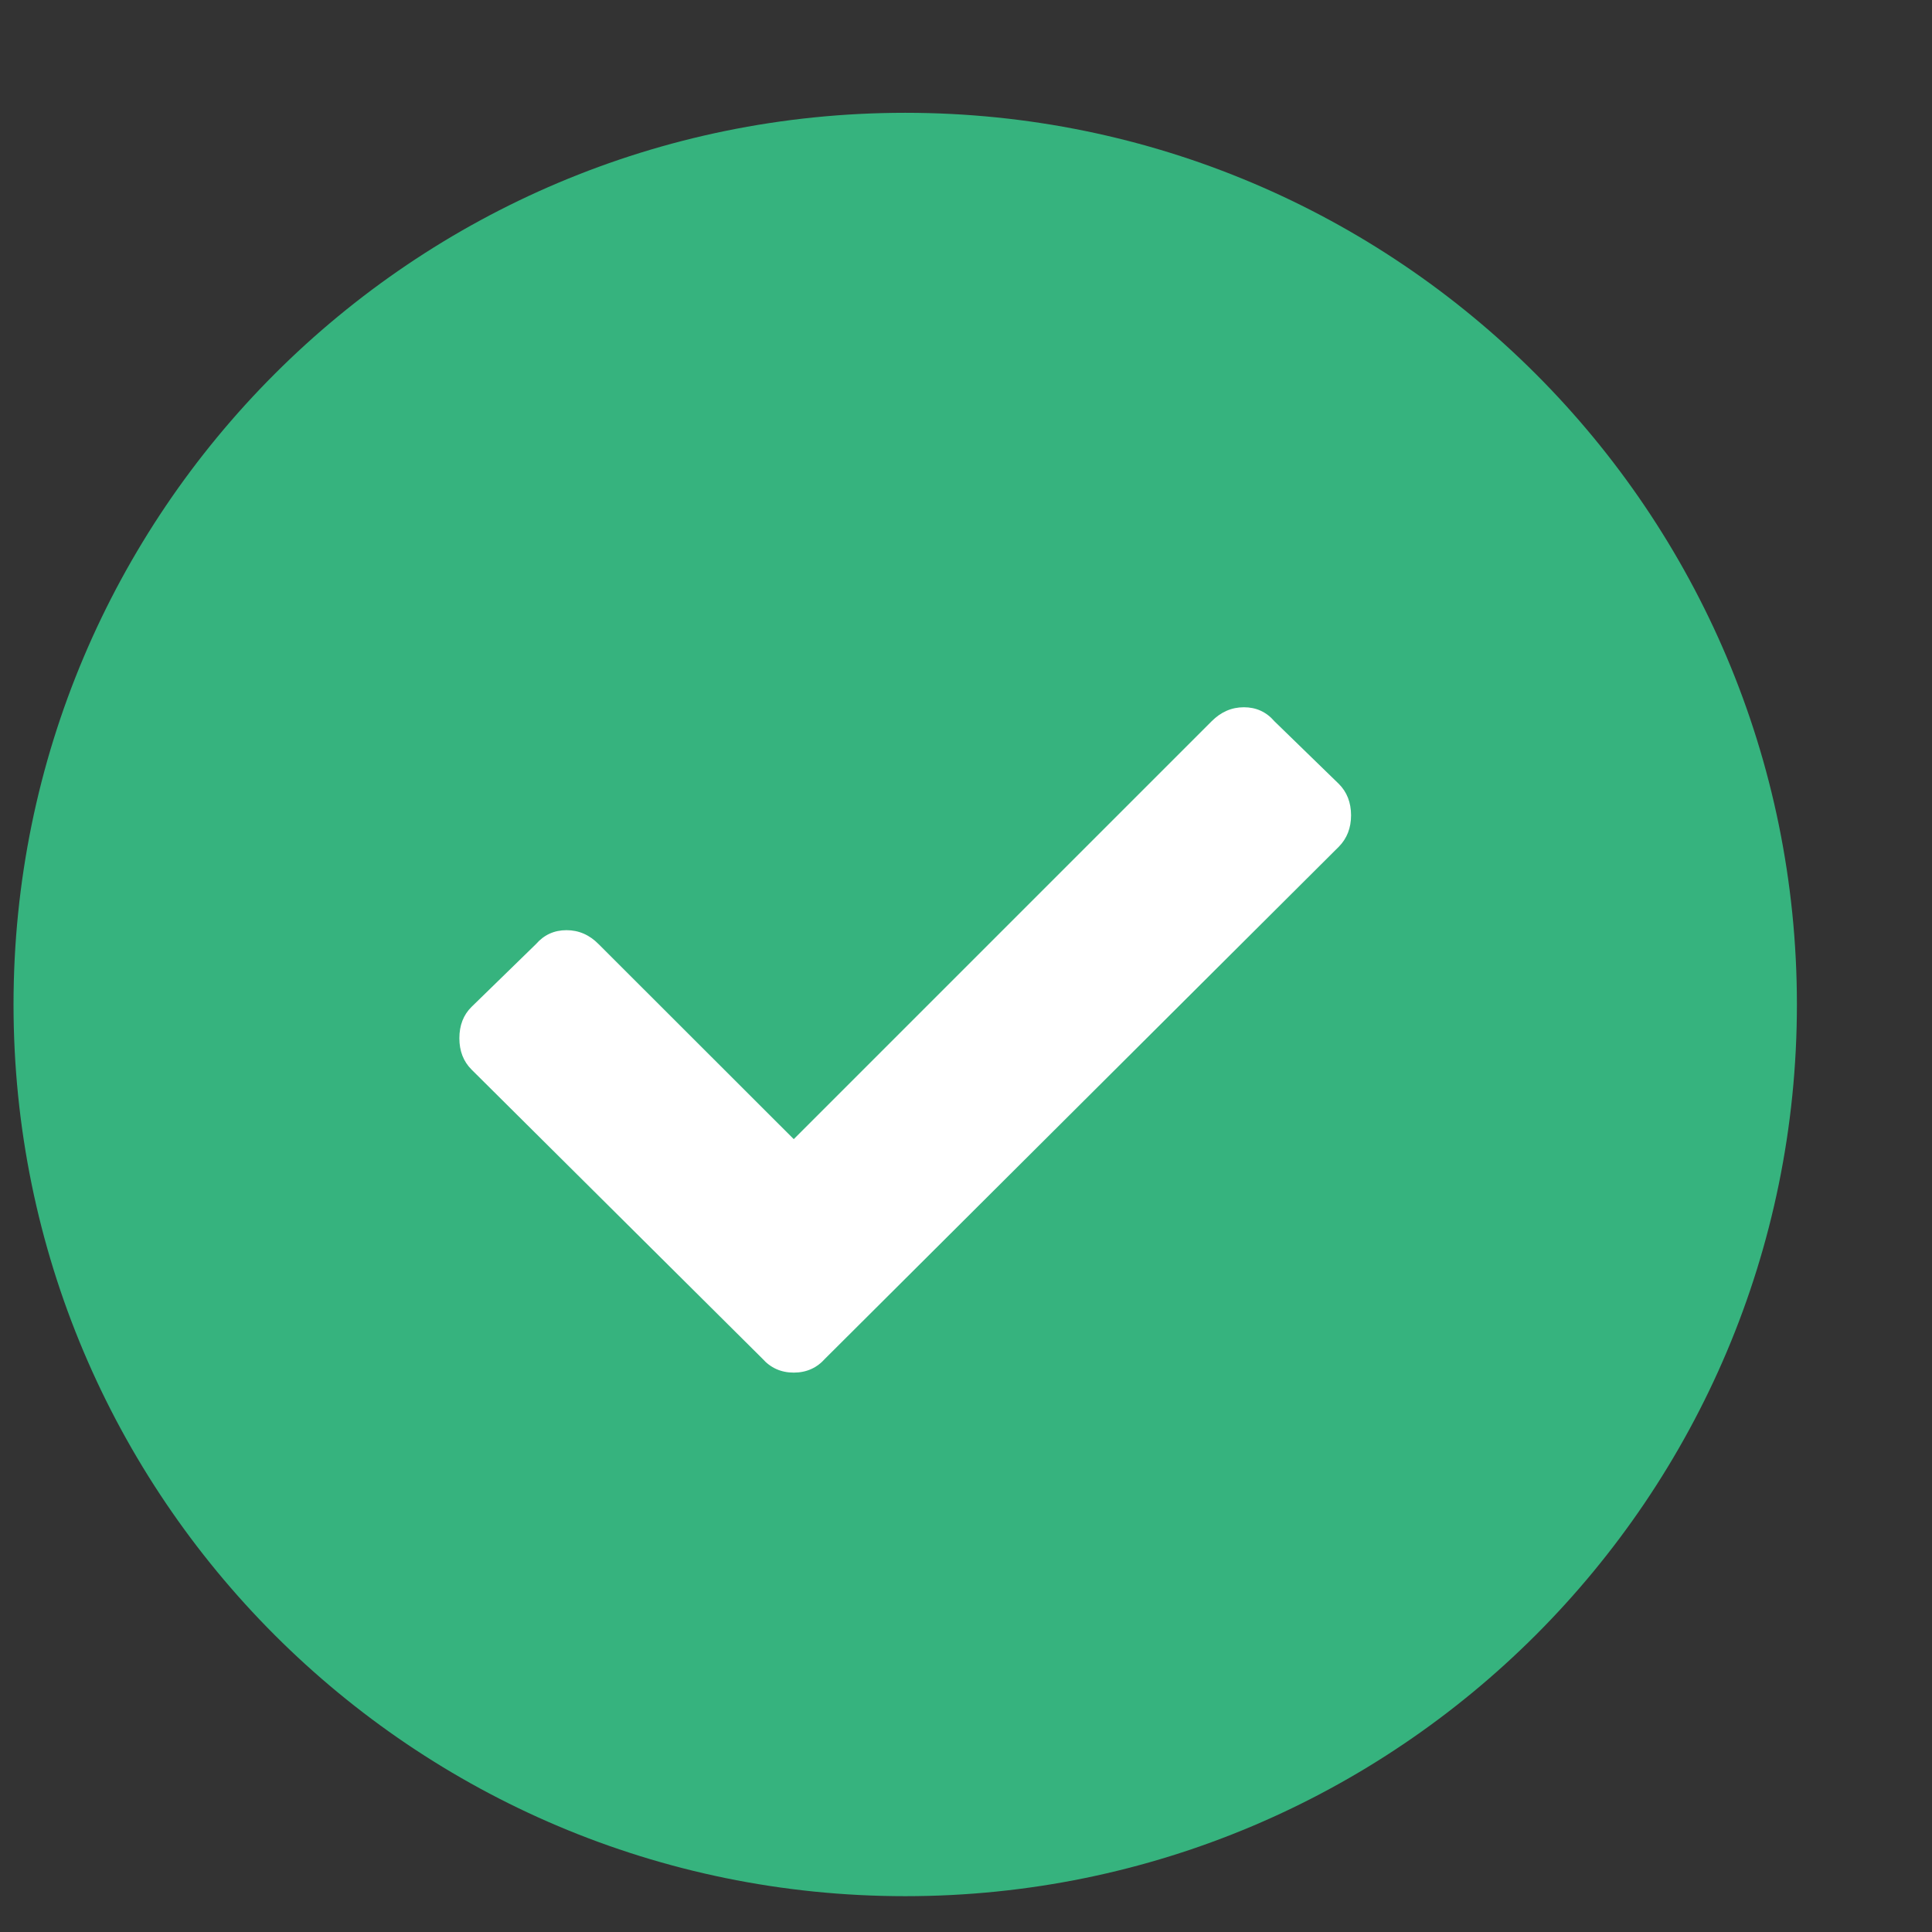 <svg width="13" height="13" viewBox="0 0 13 13" fill="none" xmlns="http://www.w3.org/2000/svg">
<rect x="0" y="0" width="13" height="13" fill="#333333" stroke="none"/>
<path fill-rule="evenodd" clip-rule="evenodd" d="M6.091 12.759C9.405 12.759 12.091 10.073 12.091 6.759C12.091 3.445 9.405 0.759 6.091 0.759C2.777 0.759 0.091 3.445 0.091 6.759C0.091 10.073 2.777 12.759 6.091 12.759Z" fill="#36B37E"/>
<path fill-rule="evenodd" clip-rule="evenodd" d="M5.13 9.142L3.173 7.197C3.118 7.142 3.091 7.072 3.091 6.986C3.091 6.9 3.118 6.829 3.173 6.775L3.606 6.353C3.661 6.29 3.729 6.259 3.812 6.259C3.894 6.259 3.966 6.29 4.028 6.353L5.341 7.665L8.153 4.853C8.216 4.79 8.288 4.759 8.37 4.759C8.452 4.759 8.521 4.79 8.575 4.853L9.009 5.275C9.063 5.329 9.091 5.4 9.091 5.486C9.091 5.572 9.063 5.642 9.009 5.697L5.552 9.142C5.497 9.204 5.427 9.236 5.341 9.236C5.255 9.236 5.185 9.204 5.13 9.142L5.13 9.142Z" fill="white"/>
</svg>
